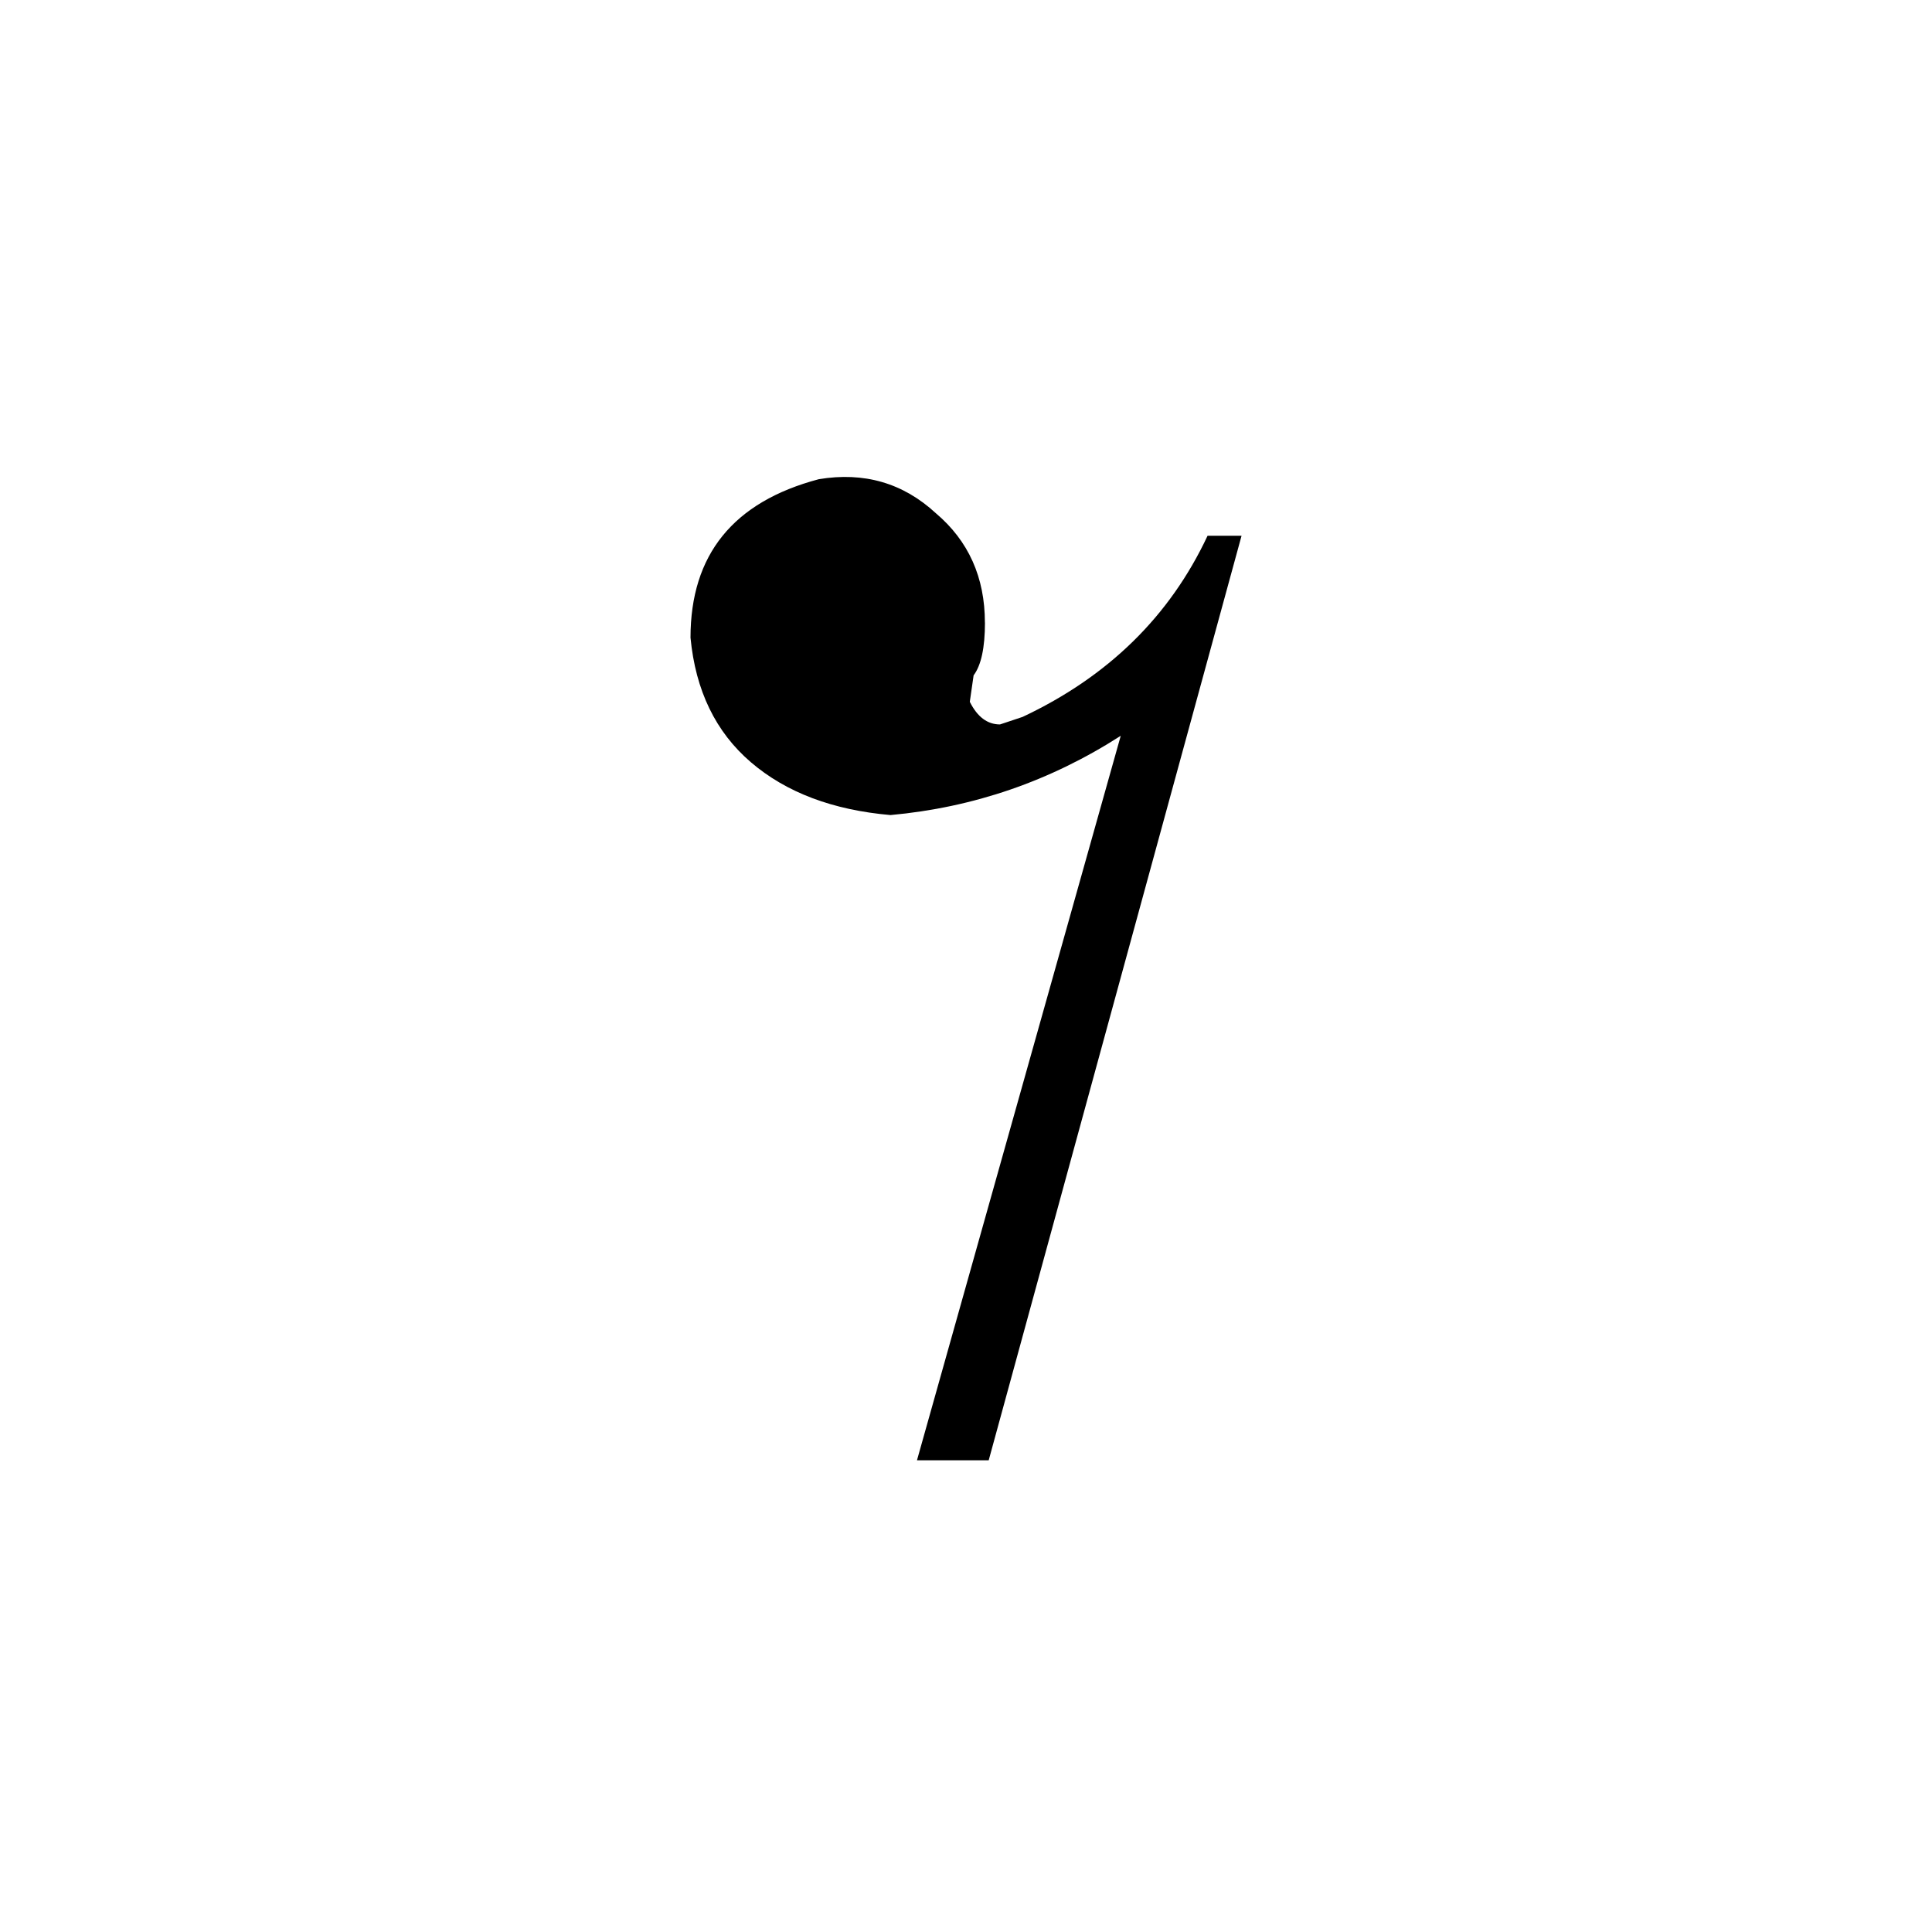 <!-- Generated by IcoMoon.io -->
<svg version="1.1" xmlns="http://www.w3.org/2000/svg" width="32" height="32" viewBox="0 0 32 32">
<title>uniE125</title>
<path d="M16.313 10.313q0-1.125-0.813-1.813-0.813-0.75-1.938-0.563-2.125 0.563-2.125 2.625 0.125 1.313 1 2.063t2.313 0.875q2.063-0.188 3.813-1.313l-3.375 12h1.188l4.188-15.313h-0.563q-0.938 2-3.063 3l-0.375 0.125q-0.313 0-0.5-0.375l0.063-0.438q0.188-0.25 0.188-0.875z"></path>
</svg>
